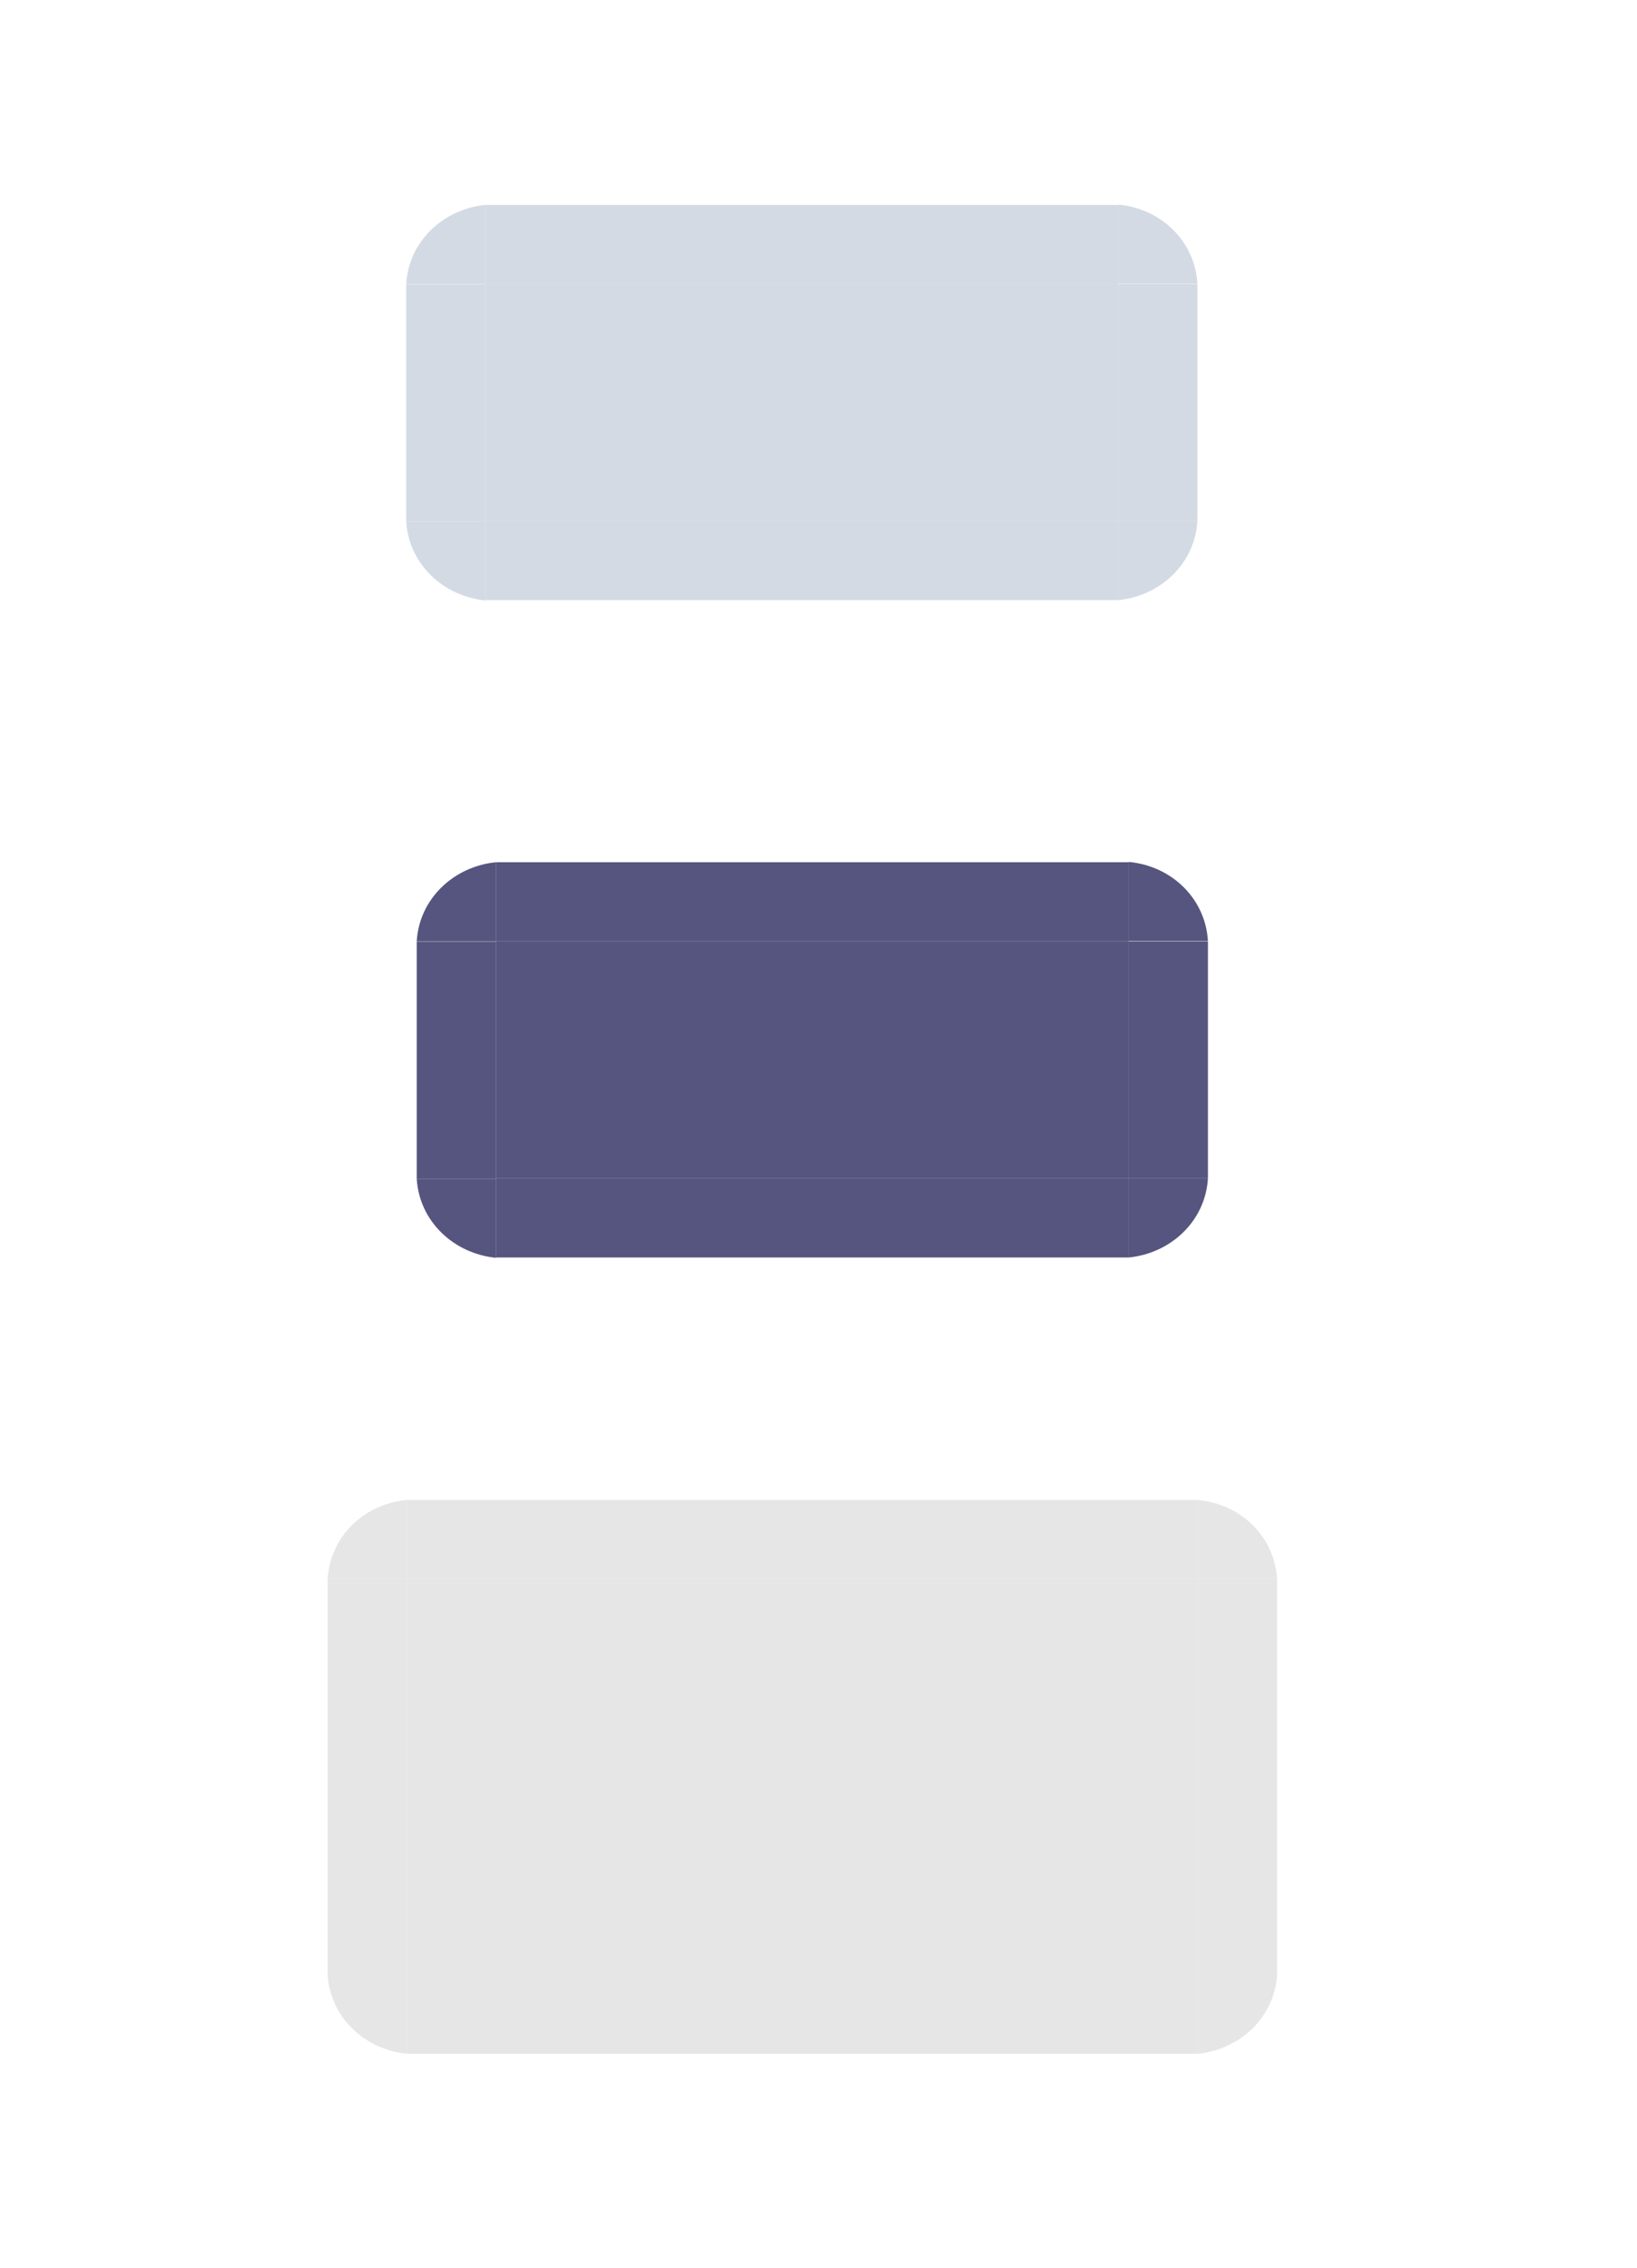 <?xml version="1.0" encoding="UTF-8" standalone="no"?>
<svg
   xmlns:dc="http://purl.org/dc/elements/1.1/"
   xmlns:cc="http://creativecommons.org/ns#"
   xmlns:rdf="http://www.w3.org/1999/02/22-rdf-syntax-ns#"
   xmlns:svg="http://www.w3.org/2000/svg"
   xmlns="http://www.w3.org/2000/svg"
   xmlns:xlink="http://www.w3.org/1999/xlink"
   xmlns:sodipodi="http://sodipodi.sourceforge.net/DTD/sodipodi-0.dtd"
   xmlns:inkscape="http://www.inkscape.org/namespaces/inkscape"
   inkscape:version="1.0.1 (3bc2e813f5, 2020-09-07)"
   sodipodi:docname="bar_meter_vertical.svg"
   id="svg2318"
   height="28.67"
   width="20.69"
   version="1.0">
  <sodipodi:namedview
     inkscape:document-rotation="0"
     inkscape:current-layer="svg2318"
     inkscape:window-maximized="1"
     inkscape:window-y="0"
     inkscape:window-x="0"
     inkscape:cy="3.270166"
     inkscape:cx="13.766746"
     inkscape:zoom="11.313708"
     showgrid="false"
     id="namedview76"
     inkscape:window-height="1018"
     inkscape:window-width="1920"
     inkscape:pageshadow="2"
     inkscape:pageopacity="0"
     guidetolerance="10"
     gridtolerance="10"
     objecttolerance="10"
     borderopacity="1"
     bordercolor="#666666"
     pagecolor="#ffffff"
     inkscape:lockguides="false" />
  <defs
     id="defs2320">
    <linearGradient
       id="linearGradient4548-1">
      <stop
         offset="0"
         style="stop-color:#f0f0f0;stop-opacity:1"
         id="stop4550-1" />
      <stop
         offset="1"
         style="stop-color:#f0f0f0;stop-opacity:0"
         id="stop4552-7" />
    </linearGradient>
    <linearGradient
       gradientTransform="matrix(2,0,0,1,-48.008,0)"
       gradientUnits="userSpaceOnUse"
       xlink:href="#linearGradient4548-1"
       id="linearGradient11303"
       y2="71.451"
       x2="105.504"
       y1="26.5"
       x1="105.504" />
    <linearGradient
       gradientTransform="matrix(2,0,0,1,-48.008,0)"
       gradientUnits="userSpaceOnUse"
       xlink:href="#linearGradient4548-1"
       id="linearGradient11305"
       y2="71.451"
       x2="105.504"
       y1="26.5"
       x1="105.504" />
    <linearGradient
       gradientTransform="matrix(2,0,0,1,-48.008,0)"
       gradientUnits="userSpaceOnUse"
       xlink:href="#linearGradient4548-1"
       id="linearGradient11307"
       y2="71.451"
       x2="105.504"
       y1="26.5"
       x1="105.504" />
  </defs>
  <rect
     style="opacity:0.01;fill:#2e75bc;fill-opacity:1;fill-rule:nonzero;stroke:none"
     id="hint-stretch-borders"
     y="-9.073"
     x="6.166"
     height="3.536"
     width="3.447" />
  <path
     style="fill:#e6e6e6;fill-opacity:1;stroke:none"
     id="background-top"
     d="m 4.141,24.96 h 1 v -5 h -1 z" />
  <path
     style="fill:#e6e6e6;fill-opacity:1;stroke:none"
     id="background-topright"
     d="m 4.141,19.96 h 1 v -1 c -0.537,0.05 -0.968,0.458 -1,1 z" />
  <path
     style="fill:#e6e6e6;fill-opacity:1;stroke:none"
     id="background-topleft"
     d="m 4.141,24.96 c 0.032,0.539 0.467,0.946 1,1 v -1 z" />
  <path
     style="fill:#e6e6e6;fill-opacity:1;stroke:none"
     id="background-center"
     d="m 5.141,24.96 h 10 v -5 H 5.141 Z" />
  <path
     style="fill:#e6e6e6;fill-opacity:1;stroke:none"
     id="background-left"
     d="m 5.141,25.96 h 10 v -1 H 5.141 Z" />
  <path
     style="fill:#e6e6e6;fill-opacity:1;stroke:none"
     id="background-right"
     d="m 5.141,19.96 h 10 v -1 H 5.141 Z" />
  <path
     style="fill:#e6e6e6;fill-opacity:1;stroke:none"
     id="background-bottom"
     d="m 16.141,24.96 h -1 v -5 h 1 z" />
  <path
     style="fill:#e6e6e6;fill-opacity:1;stroke:none"
     id="background-bottomright"
     d="m 16.141,19.96 h -1 v -1 c 0.537,0.05 0.968,0.458 1,1 z" />
  <path
     style="fill:#e6e6e6;fill-opacity:1;stroke:none"
     id="background-bottomleft"
     d="m 16.141,24.96 c -0.032,0.539 -0.467,0.946 -1,1 v -1 z" />
  <g
     id="bar-active-top"
     transform="rotate(-90,6.583,56.316)">
    <path
       style="fill:none;stroke:none"
       id="path3371"
       d="m 48,54 v 2 h 2.996 v -2 z" />
    <path
       style="fill:#55557f;fill-opacity:1;stroke:none"
       id="path3459"
       d="m 48,55 v 1 h 2.996 v -1 z" />
  </g>
  <g
     id="bar-active-topleft"
     transform="rotate(-90,6.583,56.316)">
    <path
       style="fill:none;stroke:none"
       id="path3355"
       d="m 46,54 v 2 h 2 v -2 z" />
    <path
       style="fill:#55557f;fill-opacity:1;stroke:none"
       id="path3457"
       d="m 48,55 c -0.539,0.032 -0.946,0.467 -1,1 h 1 z" />
  </g>
  <path
     style="fill:#55557f;fill-opacity:1;stroke:none"
     id="bar-active-center"
     d="m 6.267,14.895 h 8 v -2.996 H 6.267 Z" />
  <g
     id="bar-active-left"
     transform="rotate(-90,6.583,56.316)">
    <path
       style="opacity:0;fill:url(#linearGradient11303);fill-opacity:1;stroke:none"
       id="path3347"
       d="m 46,56 v 8 h 2 v -8 z" />
    <path
       style="fill:#55557f;fill-opacity:1;stroke:none"
       id="path3455"
       d="m 47.004,56 v 8 h 1 v -8 c -1.03,0 -1.325,0 -1,0 z"
       sodipodi:nodetypes="ccccc" />
  </g>
  <g
     id="bar-active-topright"
     transform="matrix(0,1,1,0,-49.733,-36.101)">
    <path
       style="fill:none;stroke:none"
       id="path3381"
       d="m 46,54 v 2 h 2 v -2 z" />
    <path
       style="fill:#55557f;fill-opacity:1;stroke:none"
       id="path3383"
       d="m 48,55 c -0.539,0.032 -0.946,0.467 -1,1 h 1 z" />
  </g>
  <g
     style="fill:#a9cfeb;fill-opacity:0.51"
     id="bar-active-right"
     transform="matrix(0,1,1,0,-49.733,-36.105)">
    <path
       style="opacity:0;fill:#a9cfeb;fill-opacity:0.51;stroke:none"
       id="path3389"
       d="m 46,56 v 8 h 2 v -8 z" />
    <path
       style="fill:#55557f;fill-opacity:1;stroke:none"
       id="path3391"
       d="m 47.004,56 v 8 h 1 v -8 z" />
  </g>
  <g
     id="bar-active-bottom"
     transform="rotate(-90,6.583,56.316)">
    <path
       style="fill:#55557f;fill-opacity:1;stroke:none"
       id="path3463"
       d="M 48.004,65 V 64 H 51 v 1 z" />
    <path
       style="fill:none;stroke:none"
       id="path3399"
       d="m 48,66 v -2 h 2.996 v 2 z" />
  </g>
  <g
     id="bar-active-bottomleft"
     transform="rotate(-90,6.583,56.316)">
    <path
       style="fill:#55557f;fill-opacity:1;stroke:none"
       id="mar-active-bottomleft"
       d="m 48.004,65 c -0.539,-0.032 -0.946,-0.467 -1,-1 h 1 z" />
    <path
       style="fill:none;stroke:none"
       id="path3405"
       d="m 46,66 v -2 h 2 v 2 z" />
  </g>
  <g
     id="bar-active-bottomright"
     transform="rotate(-90,6.583,56.316)">
    <path
       style="fill:#55557f;fill-opacity:1;stroke:none"
       id="path3461"
       d="m 51.004,65 v -1 h 1 c -0.05,0.537 -0.458,0.968 -1,1 z" />
    <path
       style="fill:none;stroke:none"
       id="path3411"
       d="m 53,66 v -2 h -2 v 2 z" />
  </g>
  <g
     id="bar-inactive-top"
     transform="rotate(-90,2.362,52.228)">
    <path
       style="fill:none;stroke:none"
       id="path3467"
       d="m 48,54 v 2 h 2.996 v -2 z" />
    <path
       style="fill:#d3dae3;fill-opacity:1;stroke:none"
       id="path3469"
       d="m 48,55 v 1 h 2.996 v -1 z" />
  </g>
  <g
     id="bar-inactive-topleft"
     transform="rotate(-90,2.362,52.228)">
    <path
       style="fill:none;stroke:none"
       id="path3473"
       d="m 46,54 v 2 h 2 v -2 z" />
    <path
       style="fill:#d3dae3;fill-opacity:1;stroke:none"
       id="path3475"
       d="m 48,55 c -0.539,0.032 -0.946,0.467 -1,1 h 1 z" />
  </g>
  <path
     style="fill:#d3dae3;fill-opacity:1;stroke:none"
     id="bar-inactive-center"
     d="M 6.134,6.586 H 14.134 V 3.59 H 6.134 Z" />
  <g
     id="bar-inactive-left"
     transform="rotate(-90,2.362,52.228)">
    <path
       style="opacity:0;fill:url(#linearGradient11305);fill-opacity:1;stroke:none"
       id="path3481"
       d="m 46,56 v 8 h 2 v -8 z" />
    <path
       style="fill:#d3dae3;fill-opacity:1;stroke:none"
       id="path3483"
       d="m 47.004,56 v 8 h 1 v -8 z" />
  </g>
  <g
     id="bar-inactive-topright"
     transform="matrix(0,1,1,0,-49.866,-44.41)">
    <path
       style="fill:none;stroke:none"
       id="path3487"
       d="m 46,54 v 2 h 2 v -2 z" />
    <path
       style="fill:#d3dae3;fill-opacity:1;stroke:none"
       id="path3489"
       d="m 48,55 c -0.539,0.032 -0.946,0.467 -1,1 h 1 z" />
  </g>
  <g
     id="bar-inactive-right"
     transform="matrix(0,1,1,0,-49.866,-44.413)">
    <path
       style="opacity:0;fill:url(#linearGradient11307);fill-opacity:1;stroke:none"
       id="path3493"
       d="m 46,56 v 8 h 2 v -8 z" />
    <path
       style="fill:#d3dae3;fill-opacity:1;stroke:none"
       id="path3495"
       d="m 47.004,56 v 8 h 1 v -8 z" />
  </g>
  <g
     id="bar-inactive-bottom"
     transform="rotate(-90,2.362,52.228)">
    <path
       style="fill:#d3dae3;fill-opacity:1;stroke:none"
       id="path3499"
       d="M 48.004,65 V 64 H 51 v 1 z" />
    <path
       style="fill:none;stroke:none"
       id="path3501"
       d="m 48,66 v -2 h 2.996 v 2 z" />
  </g>
  <g
     id="bar-inactive-bottomleft"
     transform="rotate(-90,2.362,52.228)">
    <path
       style="fill:#d3dae3;fill-opacity:1;stroke:none"
       id="path3505"
       d="m 48.004,65 c -0.539,-0.032 -0.946,-0.467 -1,-1 h 1 z" />
    <path
       style="fill:none;stroke:none"
       id="path3507"
       d="m 46,66 v -2 h 2 v 2 z" />
  </g>
  <g
     id="bar-inactive-bottomright"
     transform="rotate(-90,2.362,52.228)">
    <path
       style="fill:#d3dae3;fill-opacity:1;stroke:none"
       id="path3511"
       d="m 51.004,65 v -1 h 1 c -0.05,0.537 -0.458,0.968 -1,1 z" />
    <path
       style="fill:none;stroke:none"
       id="path3513"
       d="m 53,66 v -2 h -2 v 2 z" />
  </g>
</svg>
